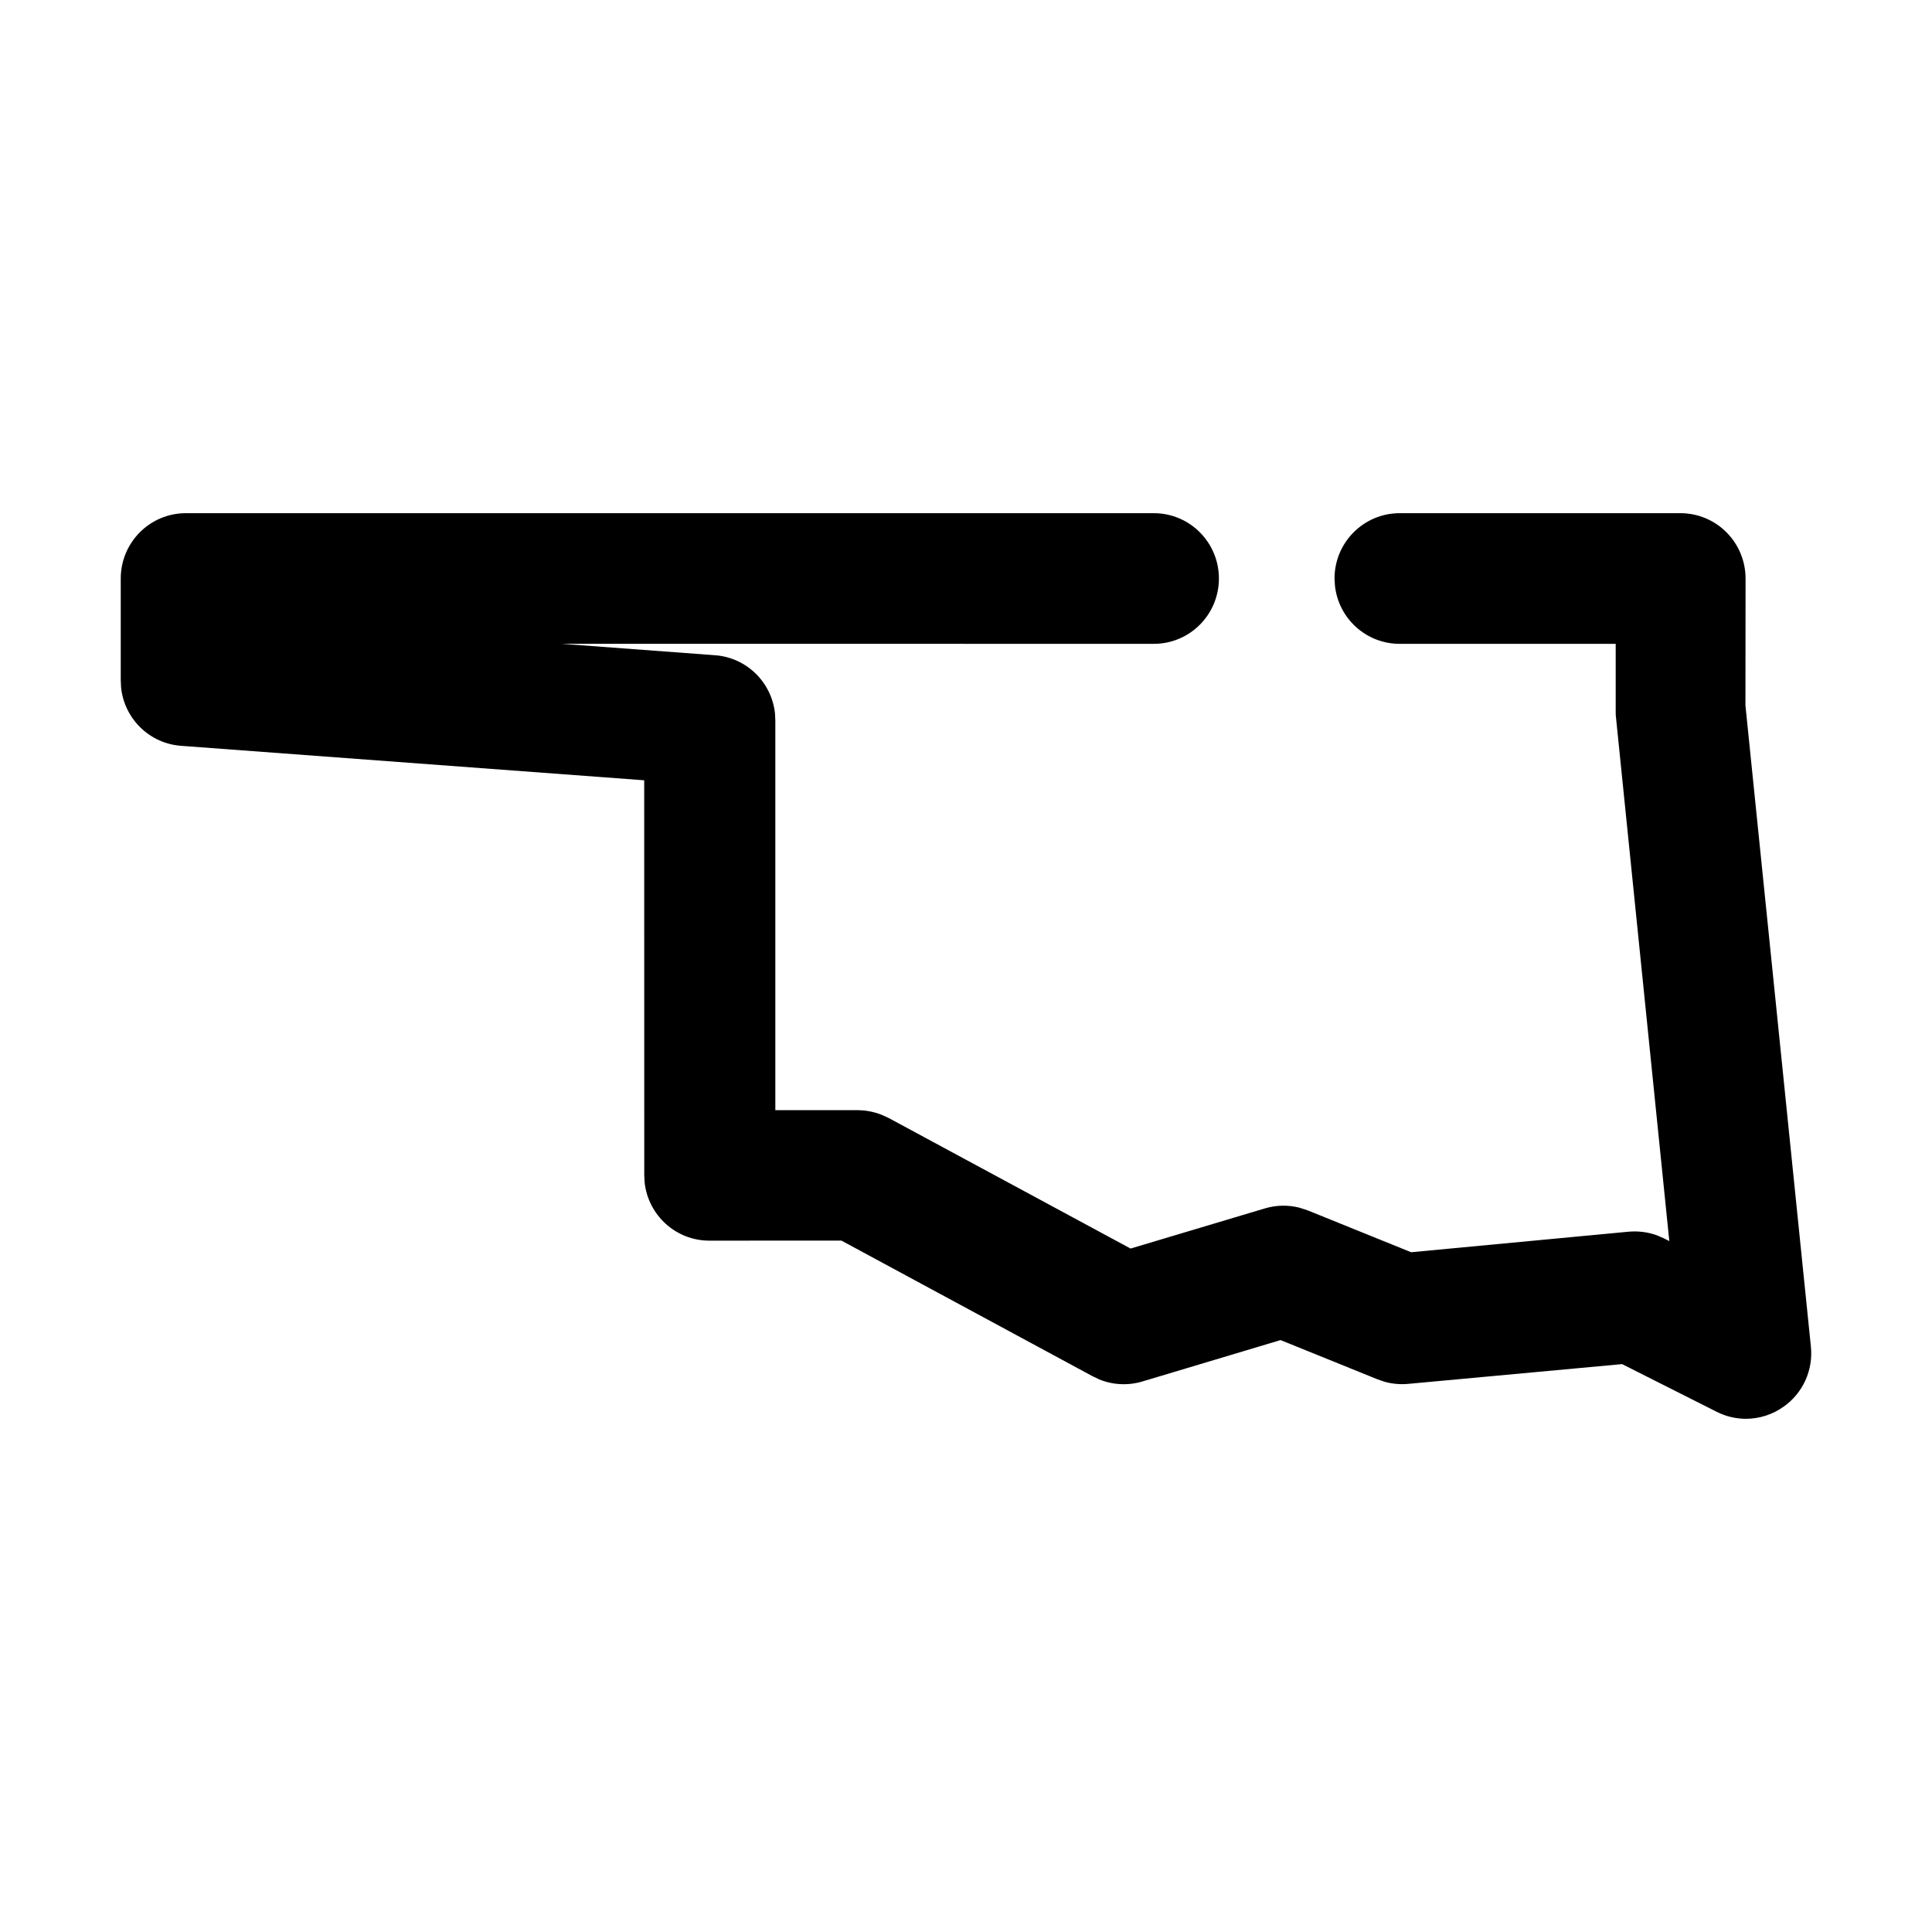 <?xml version="1.0" encoding="UTF-8"?>
<svg width="32px" height="32px" viewBox="0 0 32 32" version="1.1" xmlns="http://www.w3.org/2000/svg" xmlns:xlink="http://www.w3.org/1999/xlink">
    <title>state-ok</title>
    <g id="state-ok" stroke="none" stroke-width="1" fill="none" fill-rule="evenodd">
        <path d="M19.111,8.5 L3.078,8.5 C2.482,8.5 2,8.985 2,9.582 L2,11.273 L2.006,11.392 C2.061,11.903 2.473,12.314 2.998,12.353 L10.67,12.924 L10.671,19.467 L10.677,19.585 C10.736,20.127 11.193,20.549 11.749,20.549 L13.936,20.548 L18.095,22.794 L18.204,22.846 C18.427,22.939 18.682,22.953 18.92,22.882 L21.21,22.196 L22.816,22.846 L22.936,22.887 C23.059,22.921 23.188,22.933 23.317,22.922 L26.867,22.594 L28.436,23.385 C28.587,23.461 28.753,23.5 28.921,23.5 C29.147,23.498 29.362,23.428 29.542,23.299 C29.86,23.077 30.035,22.694 29.994,22.303 L28.91,11.685 L28.912,9.582 C28.912,9.296 28.799,9.021 28.597,8.818 C28.396,8.615 28.121,8.5 27.834,8.5 L23.183,8.5 C22.587,8.5 22.104,8.985 22.104,9.582 L22.111,9.7 C22.169,10.242 22.626,10.664 23.183,10.664 L26.761,10.664 L26.761,11.806 C26.761,11.816 26.762,11.828 26.762,11.845 L27.649,20.556 L27.557,20.51 L27.447,20.462 C27.296,20.407 27.134,20.386 26.973,20.401 L23.373,20.741 L21.661,20.048 L21.522,20.003 C21.334,19.955 21.135,19.959 20.947,20.016 L18.726,20.68 L14.72,18.518 L14.599,18.463 C14.475,18.415 14.346,18.39 14.216,18.388 L12.842,18.388 L12.842,11.933 L12.836,11.814 C12.781,11.303 12.369,10.892 11.845,10.853 L9.298,10.663 L19.111,10.664 C19.707,10.664 20.189,10.179 20.189,9.582 C20.189,8.985 19.707,8.5 19.111,8.5 Z" id="Path" fill="#000000" fill-rule="nonzero"></path>
    </g>
</svg>